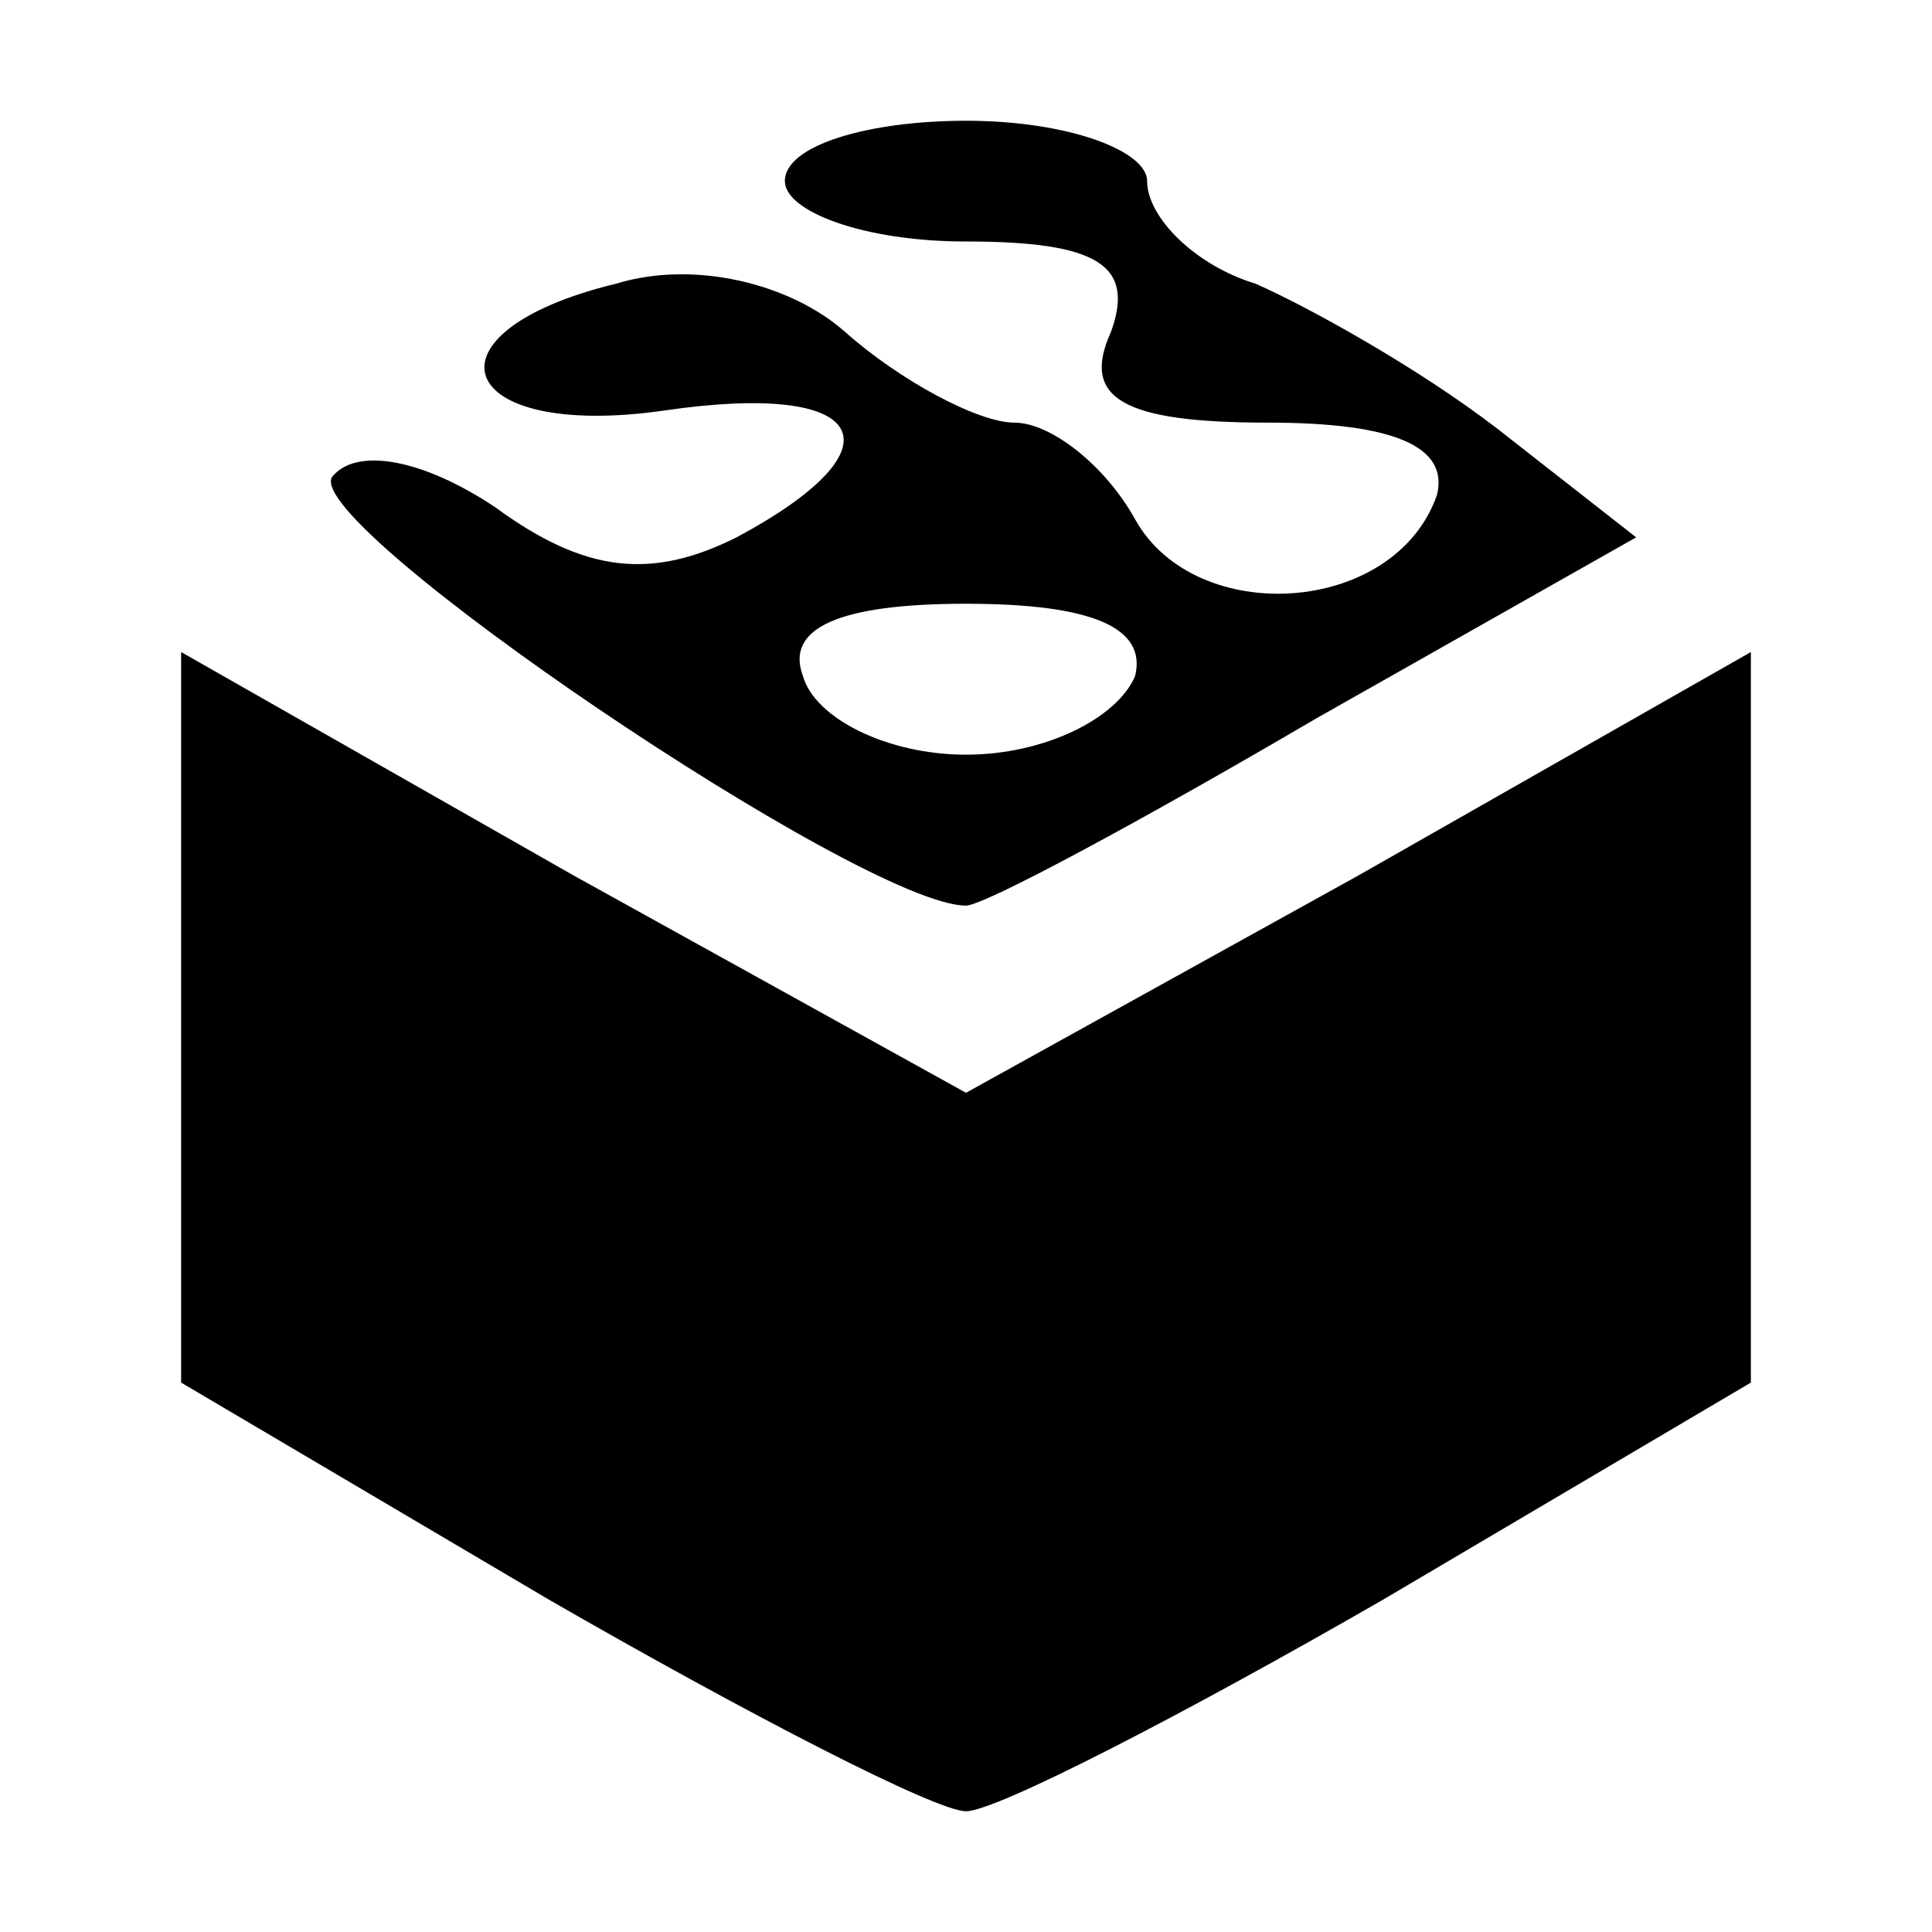 <?xml version="1.0" standalone="no"?>
<!DOCTYPE svg PUBLIC "-//W3C//DTD SVG 20010904//EN"
 "http://www.w3.org/TR/2001/REC-SVG-20010904/DTD/svg10.dtd">
<svg version="1.0" xmlns="http://www.w3.org/2000/svg"
 width="32pt" height="32pt" viewBox="0 0 32 32"
 preserveAspectRatio="xMidYMid meet">
<g transform="translate(0,32) scale(0.1,-0.1)"
fill="#000000" stroke="none">
<path d="M130 290 c0 -5 13 -10 30 -10 22 0 28 -4 24 -15 -5 -11 2 -15 26 -15
21 0 30 -4 28 -12 -7 -20 -40 -22 -50 -4 -5 9 -14 16 -20 16 -6 0 -19 7 -28
15 -9 8 -25 12 -38 8 -33 -8 -27 -26 8 -21 34 5 40 -6 12 -21 -14 -7 -25 -6
-40 5 -12 8 -23 10 -27 5 -5 -8 88 -71 105 -71 3 0 29 14 58 31 l53 30 -23 18
c-13 10 -31 20 -40 24 -10 3 -18 11 -18 17 0 5 -13 10 -30 10 -16 0 -30 -4
-30 -10z m58 -82 c-3 -7 -15 -13 -28 -13 -13 0 -25 6 -27 13 -3 8 6 12 27 12
21 0 30 -4 28 -12z"/>
<path d="M30 151 l0 -60 61 -36 c33 -19 64 -35 69 -35 5 0 36 16 69 35 l61 36
0 60 0 61 -65 -37 -65 -36 -65 36 -65 37 0 -61z"/>
</g>
</svg>
